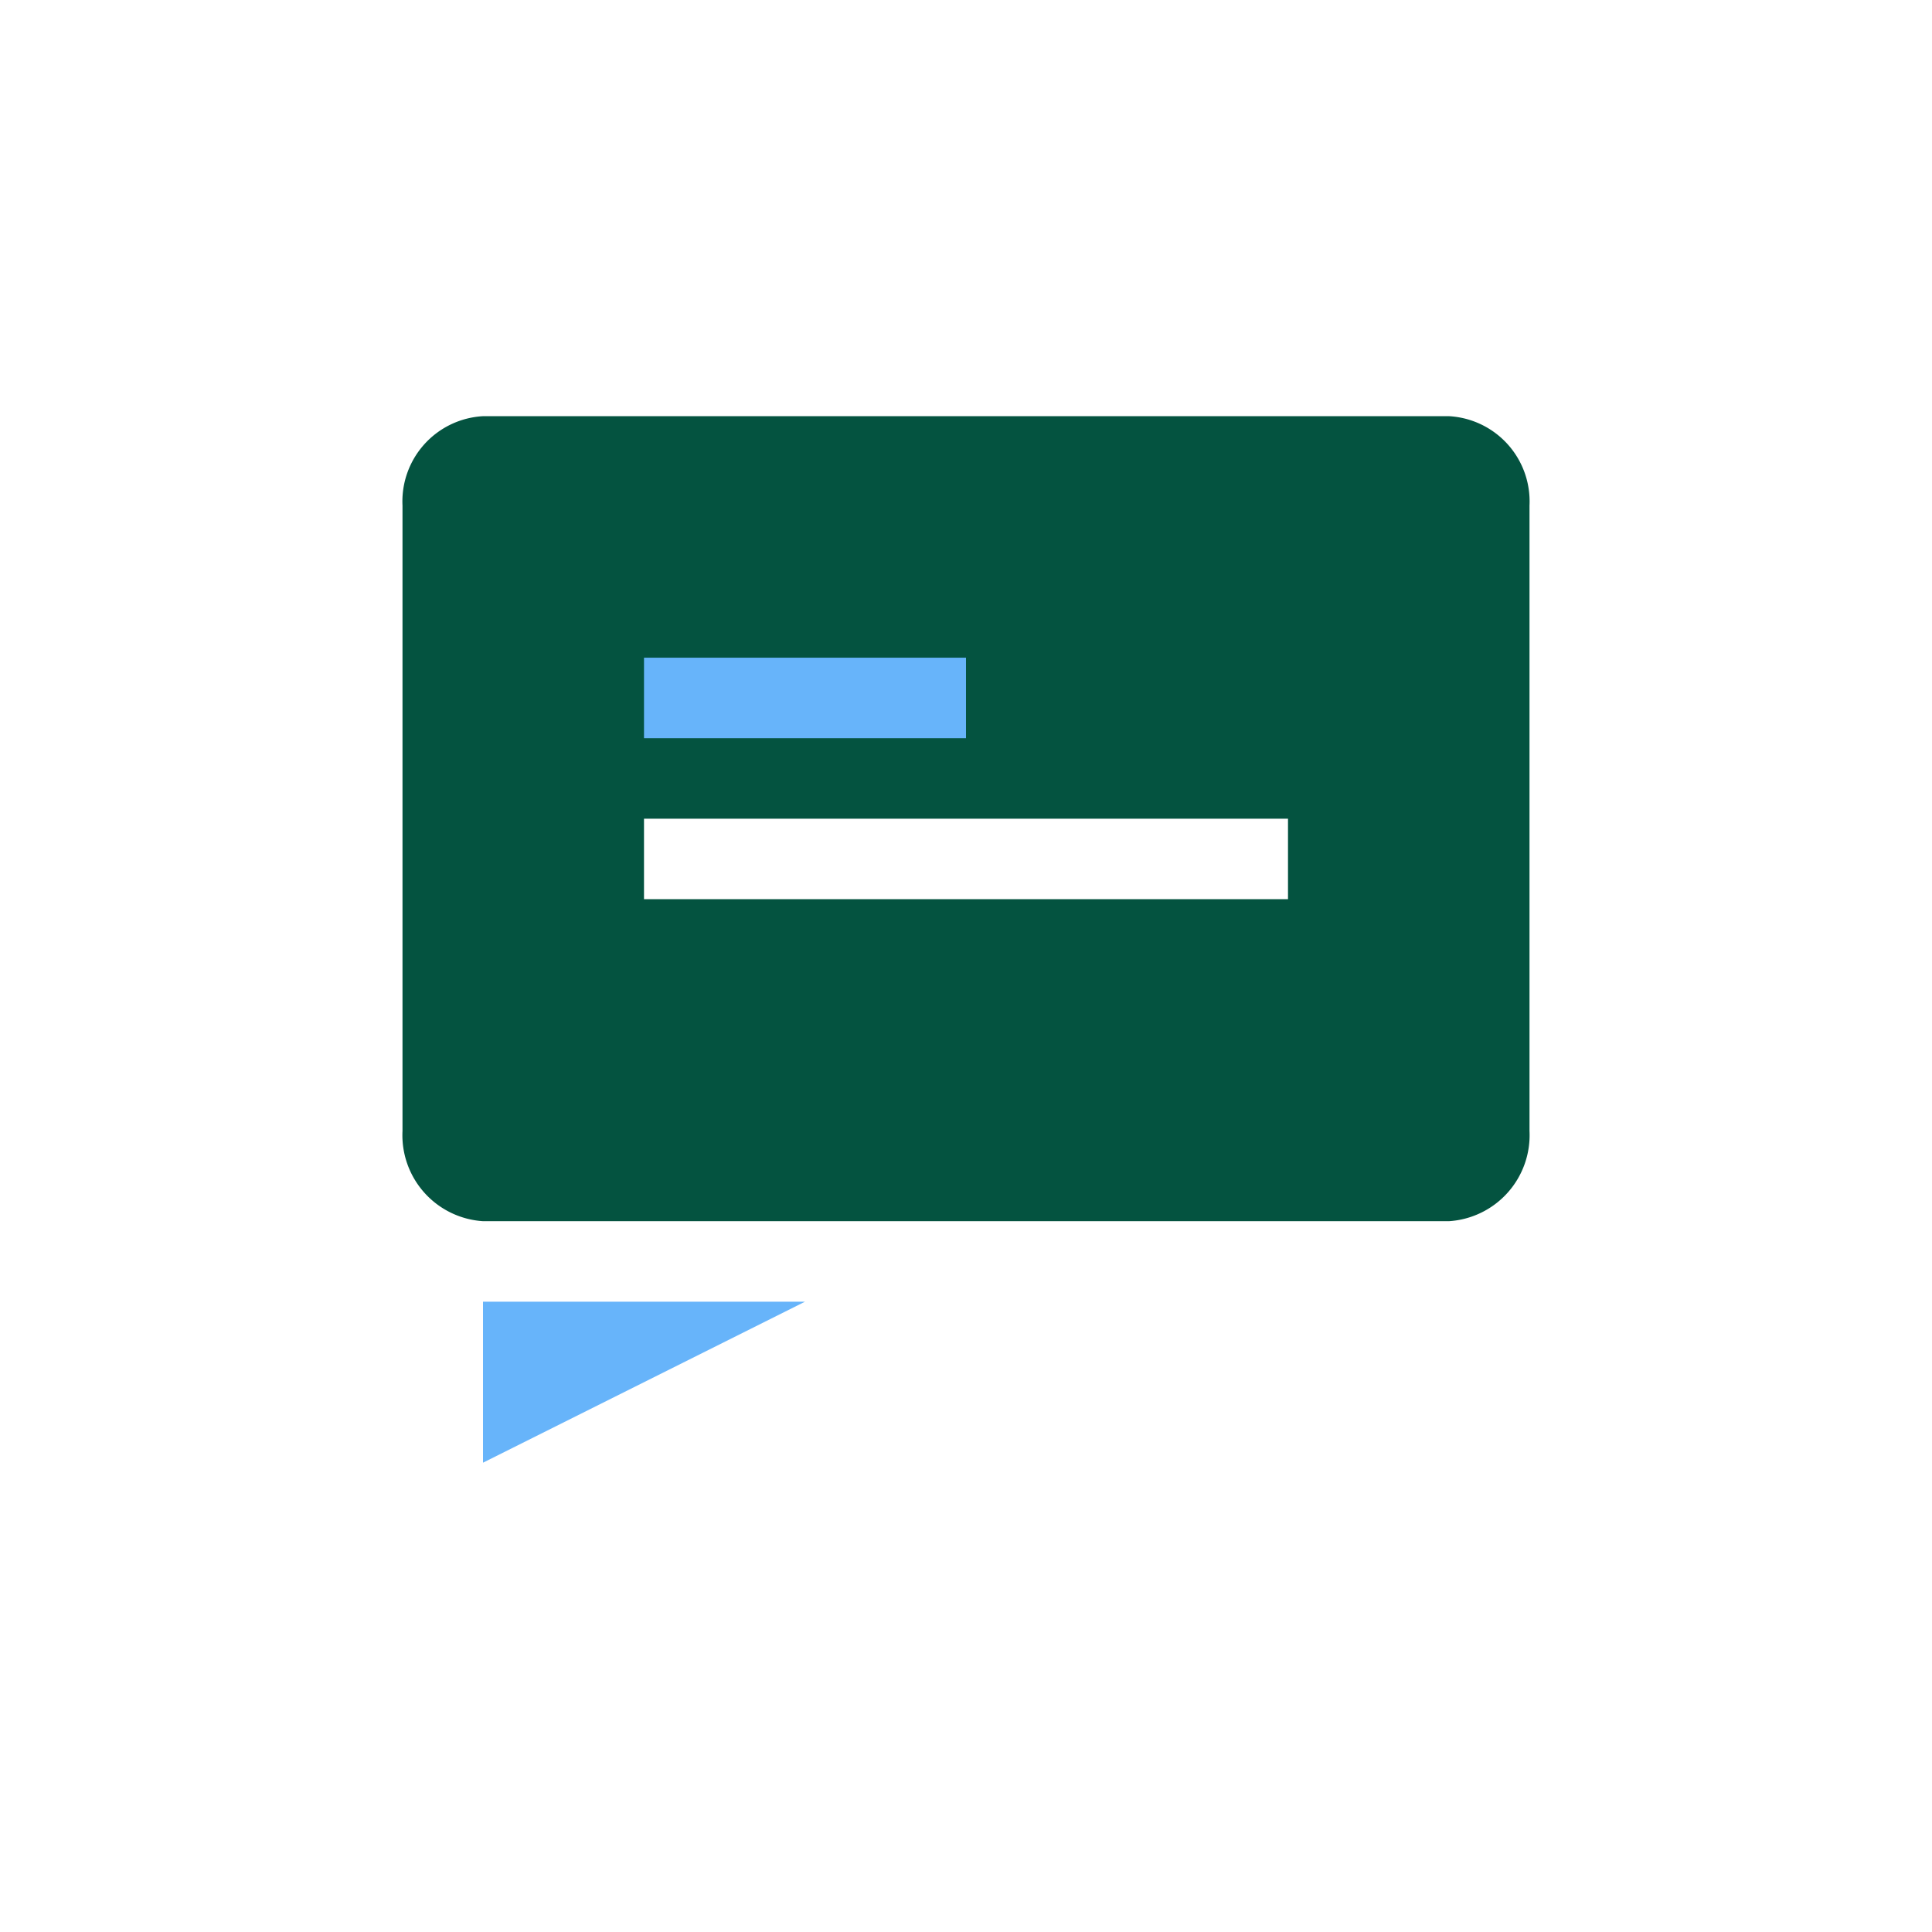 <?xml version="1.0" standalone="no"?><!DOCTYPE svg PUBLIC "-//W3C//DTD SVG 1.1//EN" "http://www.w3.org/Graphics/SVG/1.1/DTD/svg11.dtd"><svg class="icon" width="200px" height="200.00px" viewBox="0 0 1024 1024" version="1.1" xmlns="http://www.w3.org/2000/svg"><path d="M256 775.253l170.667-85.333H256v85.333z" fill="#67B4FA" /><path d="M768 220.587H256a45.227 45.227 0 0 0-42.667 47.36v331.52a45.653 45.653 0 0 0 42.667 47.787h512a45.653 45.653 0 0 0 42.667-47.787V267.947a45.227 45.227 0 0 0-42.667-47.36z m-85.333 256H341.333v-42.667h341.333z" fill="#045340" /><path d="M341.333 348.587h170.667v42.667H341.333z" fill="#67B4FA" /></svg>
